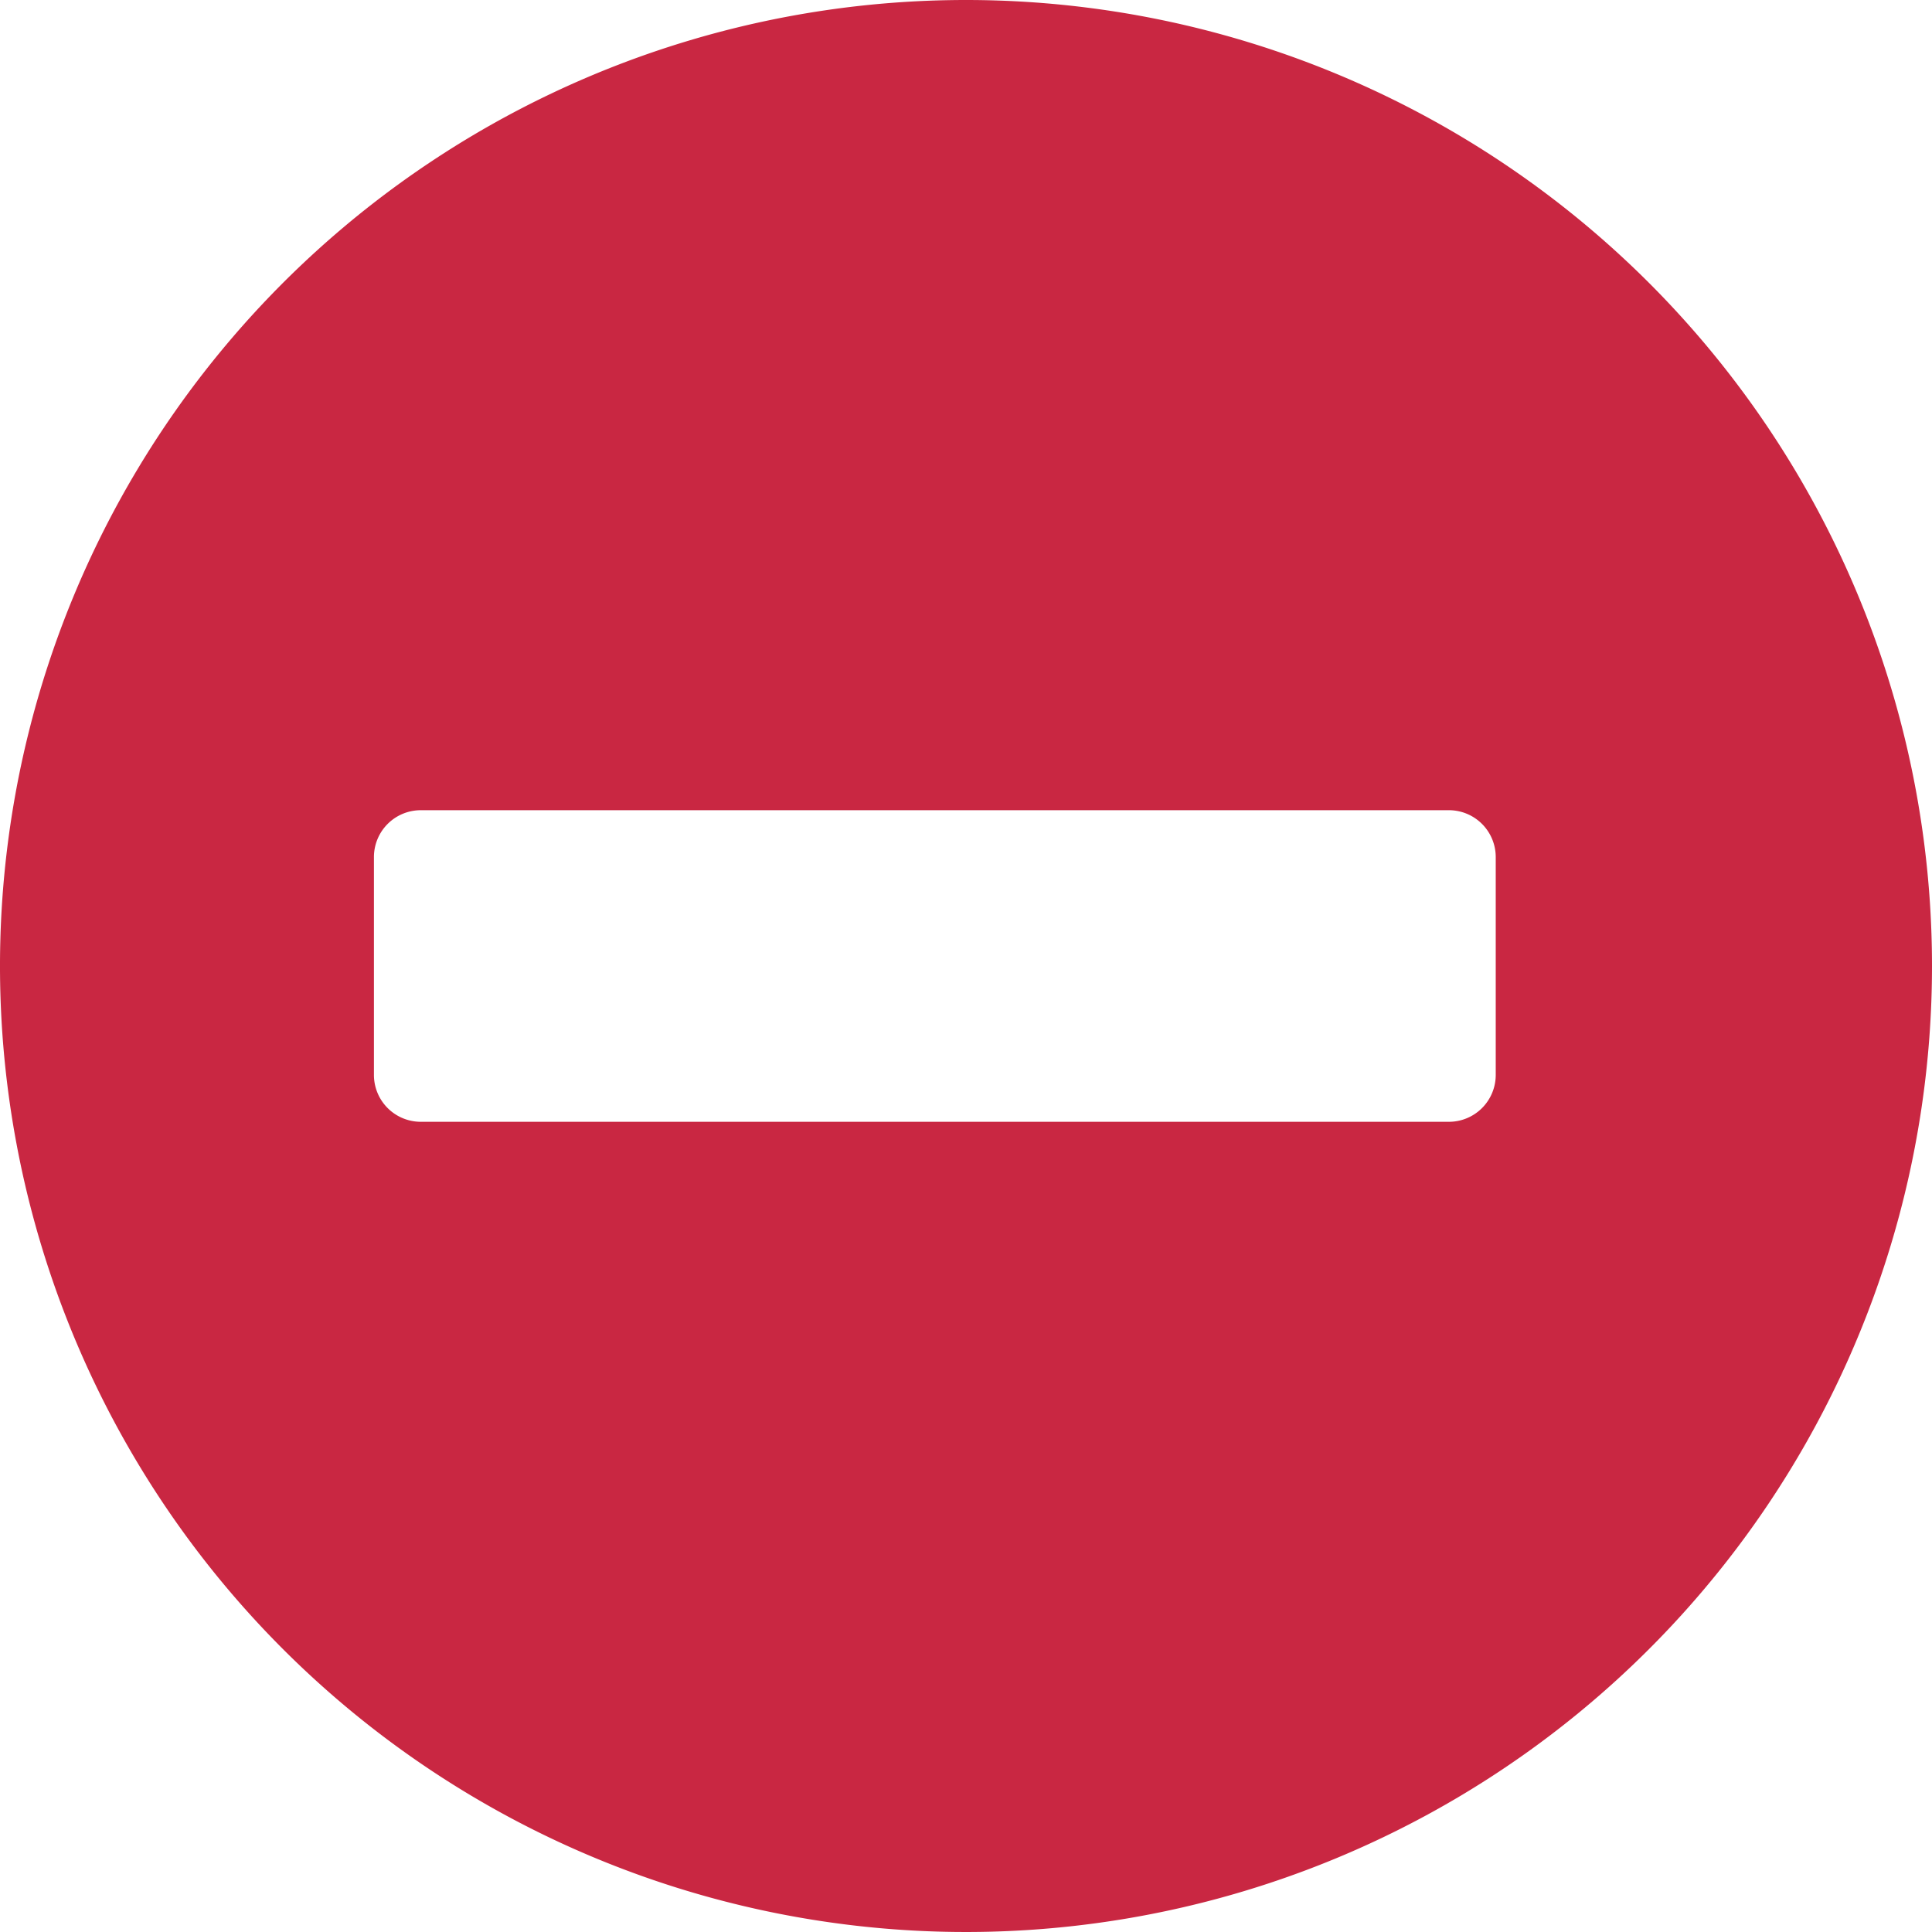 <svg id="Layer_1" data-name="Layer 1" xmlns="http://www.w3.org/2000/svg" viewBox="0 0 296 296"><path d="M152,4A148,148,0,1,0,300,152,148,148,0,0,0,152,4Zm81.16,164.71a7.18,7.18,0,0,1-7.16,7.16H68.45a7.18,7.18,0,0,1-7.16-7.16V135.29a7.18,7.18,0,0,1,7.16-7.16H226a7.18,7.18,0,0,1,7.16,7.16Z" transform="translate(-4 -4)" style="fill:#c92742"/></svg>